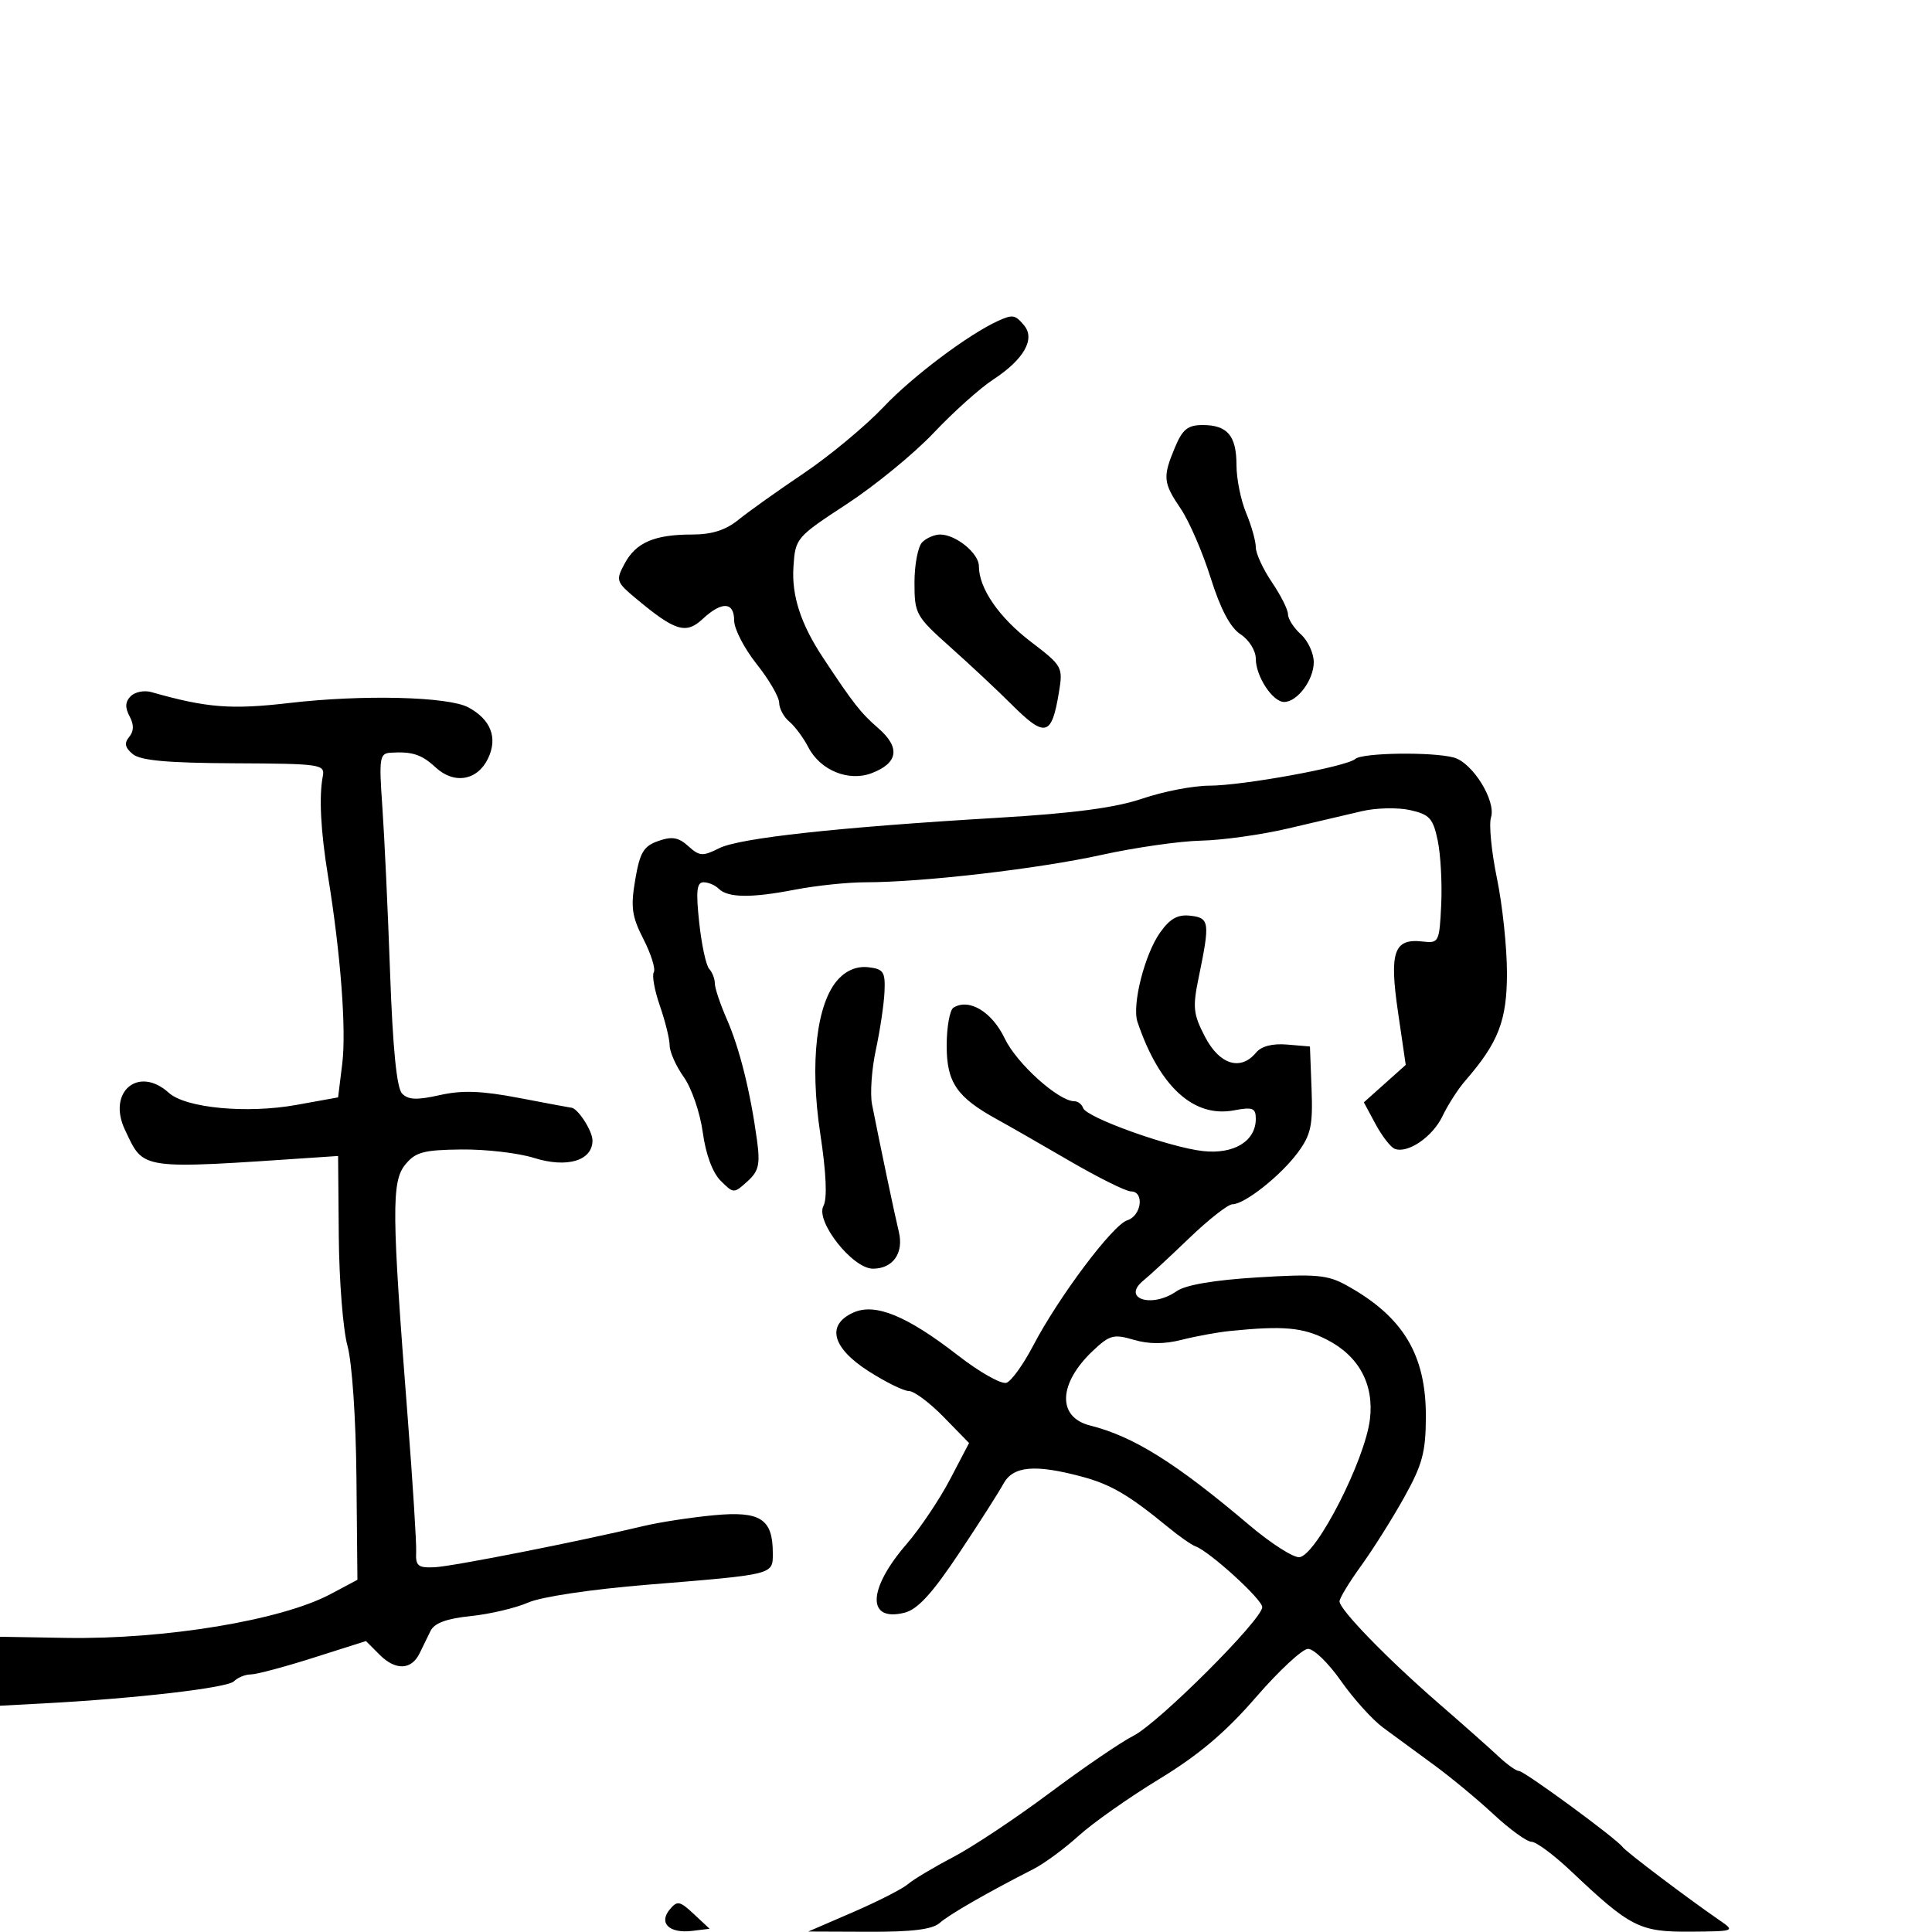 <svg xmlns="http://www.w3.org/2000/svg" width="300" height="300" viewBox="0 0 300 300" version="1.1">
	<path d="M 155 49.820 C 150.408 51.901, 141.694 58.444, 137.235 63.158 C 134.424 66.130, 128.833 70.778, 124.812 73.486 C 120.790 76.195, 116.228 79.443, 114.673 80.705 C 112.691 82.315, 110.545 83, 107.488 83 C 101.626 83, 98.746 84.238, 96.994 87.511 C 95.592 90.131, 95.666 90.358, 98.793 92.968 C 104.835 98.013, 106.518 98.527, 109.100 96.122 C 112.087 93.338, 114 93.431, 114 96.359 C 114 97.657, 115.571 100.694, 117.490 103.109 C 119.410 105.524, 120.985 108.232, 120.990 109.128 C 120.996 110.023, 121.705 111.340, 122.566 112.055 C 123.427 112.770, 124.756 114.561, 125.519 116.036 C 127.370 119.616, 131.770 121.418, 135.342 120.060 C 139.478 118.488, 139.837 116.078, 136.381 113.077 C 133.639 110.693, 132.487 109.224, 127.782 102.101 C 124.341 96.893, 122.912 92.495, 123.205 88.019 C 123.496 83.565, 123.616 83.424, 131.500 78.261 C 135.900 75.380, 141.975 70.401, 145 67.197 C 148.025 63.994, 152.170 60.279, 154.211 58.944 C 158.976 55.825, 160.790 52.657, 159.028 50.534 C 157.645 48.867, 157.256 48.798, 155 49.820 M 182.449 69.468 C 180.518 74.090, 180.599 74.943, 183.358 79.018 C 184.654 80.933, 186.738 85.749, 187.987 89.720 C 189.521 94.593, 191.030 97.445, 192.630 98.493 C 193.963 99.367, 195 101.032, 195 102.301 C 195 105.020, 197.615 109, 199.402 109 C 201.448 109, 204 105.574, 204 102.826 C 204 101.442, 203.100 99.495, 202 98.500 C 200.900 97.505, 200 96.105, 200 95.389 C 200 94.674, 198.875 92.431, 197.500 90.405 C 196.125 88.379, 195 85.939, 195 84.983 C 195 84.026, 194.325 81.629, 193.500 79.654 C 192.675 77.680, 192 74.340, 192 72.232 C 192 67.664, 190.598 66, 186.749 66 C 184.441 66, 183.622 66.660, 182.449 69.468 M 143.200 84.200 C 142.540 84.860, 142 87.676, 142 90.457 C 142 95.335, 142.198 95.690, 147.594 100.507 C 150.670 103.253, 154.876 107.188, 156.940 109.250 C 162.311 114.618, 163.292 114.387, 164.432 107.491 C 165.077 103.585, 164.966 103.385, 160.079 99.658 C 155.105 95.865, 152 91.347, 152 87.903 C 152 85.914, 148.421 83, 145.977 83 C 145.110 83, 143.860 83.540, 143.200 84.200 M 20.297 108.102 C 19.441 108.958, 19.389 109.859, 20.116 111.217 C 20.823 112.538, 20.805 113.530, 20.057 114.431 C 19.259 115.393, 19.405 116.091, 20.615 117.096 C 21.819 118.095, 26.015 118.475, 36.378 118.523 C 49.836 118.587, 50.482 118.682, 50.123 120.545 C 49.516 123.695, 49.793 129.038, 50.927 136 C 52.896 148.096, 53.794 159.900, 53.145 165.162 L 52.500 170.400 46.044 171.567 C 38.337 172.959, 28.827 172.059, 26.208 169.688 C 21.497 165.425, 16.612 169.556, 19.405 175.440 C 22.395 181.742, 21.365 181.596, 49.500 179.702 L 52.500 179.500 52.606 192 C 52.664 198.875, 53.271 206.512, 53.954 208.971 C 54.666 211.534, 55.261 220.245, 55.348 229.377 L 55.500 245.312 51.307 247.542 C 43.682 251.599, 25.627 254.585, 10.250 254.331 L 0 254.162 -0 259.513 L -0 264.864 6.750 264.505 C 21.138 263.740, 35.305 262.095, 36.329 261.071 C 36.918 260.482, 38.097 260.002, 38.950 260.004 C 39.802 260.007, 44.172 258.842, 48.661 257.415 L 56.822 254.822 58.972 256.972 C 61.414 259.414, 63.882 259.325, 65.143 256.750 C 65.614 255.787, 66.384 254.213, 66.853 253.250 C 67.448 252.030, 69.339 251.332, 73.103 250.944 C 76.071 250.637, 80.081 249.693, 82.013 248.844 C 84.052 247.948, 91.811 246.787, 100.513 246.077 C 120.365 244.457, 120 244.549, 120 241.172 C 120 235.851, 118.080 234.610, 110.886 235.282 C 107.361 235.611, 102.457 236.361, 99.988 236.949 C 89.707 239.397, 70.288 243.229, 67.500 243.360 C 64.900 243.481, 64.516 243.166, 64.620 241 C 64.686 239.625, 64.091 230.175, 63.298 220 C 60.827 188.309, 60.779 183.494, 62.912 180.861 C 64.504 178.895, 65.737 178.560, 71.633 178.491 C 75.410 178.447, 80.481 179.035, 82.902 179.797 C 88.046 181.416, 92 180.241, 92 177.093 C 92 175.576, 89.669 172.001, 88.679 172 C 88.580 172, 84.990 171.328, 80.699 170.507 C 74.771 169.372, 71.790 169.263, 68.278 170.050 C 64.713 170.849, 63.375 170.790, 62.424 169.793 C 61.597 168.926, 60.987 162.736, 60.570 151 C 60.228 141.375, 59.687 129.787, 59.368 125.250 C 58.836 117.697, 58.944 116.990, 60.643 116.882 C 64.001 116.667, 65.472 117.148, 67.652 119.169 C 70.523 121.831, 74.143 121.208, 75.786 117.769 C 77.318 114.563, 76.226 111.733, 72.727 109.843 C 69.622 108.165, 56.301 107.835, 44.981 109.155 C 35.884 110.215, 32.113 109.919, 23.500 107.468 C 22.400 107.155, 20.959 107.440, 20.297 108.102 M 210.450 117.848 C 209.097 119.055, 192.979 122, 187.726 122 C 185.297 122, 180.653 122.901, 177.405 124.001 C 173.200 125.427, 166.751 126.284, 155 126.981 C 130.088 128.458, 114.818 130.126, 111.659 131.716 C 109.117 132.995, 108.614 132.961, 106.879 131.390 C 105.359 130.015, 104.351 129.842, 102.220 130.588 C 99.939 131.387, 99.361 132.356, 98.639 136.593 C 97.909 140.875, 98.105 142.286, 99.927 145.856 C 101.109 148.173, 101.826 150.473, 101.520 150.968 C 101.214 151.462, 101.641 153.810, 102.467 156.184 C 103.294 158.558, 103.977 161.331, 103.985 162.346 C 103.993 163.361, 104.986 165.576, 106.191 167.268 C 107.396 168.960, 108.716 172.813, 109.126 175.830 C 109.588 179.233, 110.640 182.085, 111.900 183.344 C 113.901 185.345, 113.959 185.347, 116.044 183.460 C 117.823 181.851, 118.061 180.827, 117.543 177.023 C 116.522 169.529, 114.828 162.741, 112.861 158.261 C 111.838 155.929, 111 153.432, 111 152.711 C 111 151.990, 110.605 150.972, 110.121 150.450 C 109.638 149.927, 108.941 146.688, 108.572 143.250 C 108.044 138.339, 108.190 137, 109.250 137 C 109.993 137, 111.047 137.447, 111.594 137.994 C 113.017 139.417, 116.631 139.464, 123.434 138.148 C 126.697 137.517, 131.626 137, 134.388 137 C 143.217 137, 161.204 134.915, 171 132.757 C 176.225 131.606, 183.200 130.606, 186.500 130.536 C 189.800 130.465, 195.875 129.616, 200 128.648 C 204.125 127.681, 209.300 126.468, 211.500 125.953 C 213.700 125.439, 217.058 125.366, 218.962 125.792 C 221.987 126.469, 222.529 127.068, 223.251 130.533 C 223.706 132.715, 223.948 137.200, 223.789 140.500 C 223.510 146.302, 223.415 146.490, 220.914 146.200 C 216.452 145.682, 215.713 147.783, 217.076 157.110 L 218.282 165.358 215.030 168.265 L 211.777 171.171 213.603 174.561 C 214.607 176.425, 215.942 178.148, 216.571 178.389 C 218.605 179.170, 222.461 176.525, 224 173.294 C 224.825 171.562, 226.409 169.099, 227.519 167.822 C 232.678 161.890, 234 158.476, 234 151.090 C 234 147.144, 233.302 140.537, 232.449 136.406 C 231.596 132.276, 231.178 128.014, 231.521 126.933 C 232.341 124.349, 228.649 118.407, 225.739 117.627 C 222.370 116.724, 211.534 116.881, 210.450 117.848 M 180.145 144.796 C 177.740 148.174, 175.742 156.068, 176.629 158.691 C 180.022 168.723, 185.333 173.591, 191.602 172.415 C 194.525 171.866, 195 172.051, 195 173.734 C 195 177.194, 191.610 179.265, 186.805 178.739 C 181.618 178.172, 168.674 173.522, 168.184 172.051 C 167.991 171.473, 167.380 171, 166.826 171 C 164.380 171, 157.863 165.130, 156.024 161.270 C 154.044 157.114, 150.482 154.966, 148.057 156.465 C 147.476 156.824, 147 159.488, 147 162.385 C 147 168.087, 148.576 170.386, 154.841 173.824 C 156.520 174.746, 161.567 177.637, 166.055 180.250 C 170.544 182.863, 174.842 185, 175.608 185 C 177.740 185, 177.262 188.782, 175.041 189.487 C 172.776 190.206, 164.379 201.399, 160.411 208.988 C 158.918 211.843, 157.069 214.420, 156.302 214.714 C 155.535 215.009, 152.133 213.095, 148.742 210.461 C 140.798 204.292, 135.874 202.281, 132.490 203.823 C 128.280 205.741, 129.195 209.275, 134.838 212.896 C 137.498 214.603, 140.332 216, 141.135 216 C 141.937 216, 144.368 217.816, 146.535 220.036 L 150.476 224.072 147.508 229.741 C 145.876 232.858, 142.846 237.367, 140.776 239.759 C 134.712 246.765, 134.563 251.901, 140.467 250.419 C 142.480 249.914, 144.742 247.449, 148.861 241.273 C 151.963 236.623, 155.087 231.734, 155.805 230.409 C 157.303 227.642, 160.681 227.333, 168 229.294 C 172.480 230.495, 175.304 232.149, 181.333 237.103 C 183.075 238.534, 184.999 239.884, 185.609 240.103 C 187.807 240.890, 196 248.343, 196 249.555 C 196 251.483, 179.920 267.543, 176 269.529 C 174.075 270.505, 168.225 274.497, 163 278.400 C 157.775 282.304, 151.025 286.793, 148 288.375 C 144.975 289.958, 141.819 291.844, 140.986 292.568 C 140.153 293.291, 136.328 295.243, 132.486 296.906 L 125.500 299.928 134.921 299.964 C 141.654 299.990, 144.793 299.598, 145.921 298.591 C 147.383 297.286, 153.282 293.896, 160.500 290.212 C 162.150 289.370, 165.300 287.049, 167.500 285.055 C 169.700 283.061, 175.325 279.100, 180 276.254 C 186.132 272.520, 190.311 268.988, 195 263.573 C 198.575 259.445, 202.224 256.052, 203.108 256.034 C 203.993 256.015, 206.294 258.254, 208.222 261.008 C 210.151 263.762, 213.092 267.025, 214.759 268.258 C 216.426 269.491, 219.948 272.075, 222.586 274 C 225.224 275.925, 229.434 279.410, 231.941 281.744 C 234.449 284.079, 237.095 285.991, 237.822 285.994 C 238.549 285.997, 241.314 288.054, 243.965 290.565 C 253.163 299.273, 254.606 300.006, 262.444 299.948 C 269.388 299.896, 269.461 299.868, 267.035 298.198 C 262.014 294.740, 252.482 287.537, 251.954 286.802 C 251.030 285.517, 236.698 275, 235.870 275 C 235.441 275, 234.015 273.988, 232.701 272.750 C 231.386 271.512, 227.203 267.803, 223.405 264.507 C 215.426 257.583, 208 249.942, 208 248.656 C 208 248.167, 209.509 245.683, 211.352 243.134 C 213.196 240.585, 216.209 235.800, 218.047 232.500 C 220.868 227.435, 221.392 225.487, 221.408 220 C 221.435 210.349, 217.878 204.451, 209.104 199.594 C 206.142 197.955, 204.372 197.796, 195.280 198.352 C 188.521 198.766, 184.096 199.519, 182.704 200.495 C 178.830 203.208, 174.067 201.641, 177.583 198.810 C 178.479 198.089, 181.668 195.137, 184.671 192.250 C 187.674 189.363, 190.689 187, 191.371 187 C 193.263 187, 198.879 182.552, 201.538 178.948 C 203.557 176.212, 203.874 174.744, 203.659 169.116 L 203.407 162.500 199.868 162.199 C 197.589 162.006, 195.870 162.451, 195.042 163.449 C 192.644 166.338, 189.375 165.333, 187.124 161.014 C 185.283 157.481, 185.170 156.429, 186.134 151.764 C 187.903 143.200, 187.814 142.536, 184.858 142.194 C 182.884 141.965, 181.692 142.624, 180.145 144.796 M 130.190 152.027 C 126.796 155.669, 125.698 164.995, 127.366 175.996 C 128.305 182.184, 128.478 186.107, 127.863 187.255 C 126.585 189.643, 132.384 197, 135.545 197 C 138.666 197, 140.370 194.566, 139.566 191.256 C 138.931 188.640, 136.691 177.986, 135.411 171.499 C 135.085 169.848, 135.353 166.023, 136.005 162.999 C 136.657 159.974, 137.260 155.925, 137.345 154 C 137.482 150.908, 137.190 150.464, 134.843 150.193 C 133.122 149.993, 131.482 150.640, 130.190 152.027 M 191 206.674 C 189.075 206.868, 185.700 207.485, 183.500 208.044 C 180.785 208.735, 178.390 208.734, 176.044 208.042 C 172.932 207.123, 172.299 207.295, 169.693 209.761 C 164.319 214.847, 164.133 220.064, 169.279 221.355 C 176.017 223.046, 182.580 227.152, 193.970 236.801 C 197.412 239.717, 200.945 241.965, 201.822 241.796 C 204.525 241.275, 211.935 226.735, 212.717 220.416 C 213.392 214.963, 211.014 210.558, 206.019 208.010 C 202.290 206.107, 199.269 205.838, 191 206.674 M 103.992 296.509 C 102.234 298.628, 103.940 300.255, 107.472 299.828 L 110.188 299.500 107.744 297.217 C 105.548 295.165, 105.167 295.093, 103.992 296.509" stroke="none" fill="black" fill-rule="evenodd"/>
</svg>